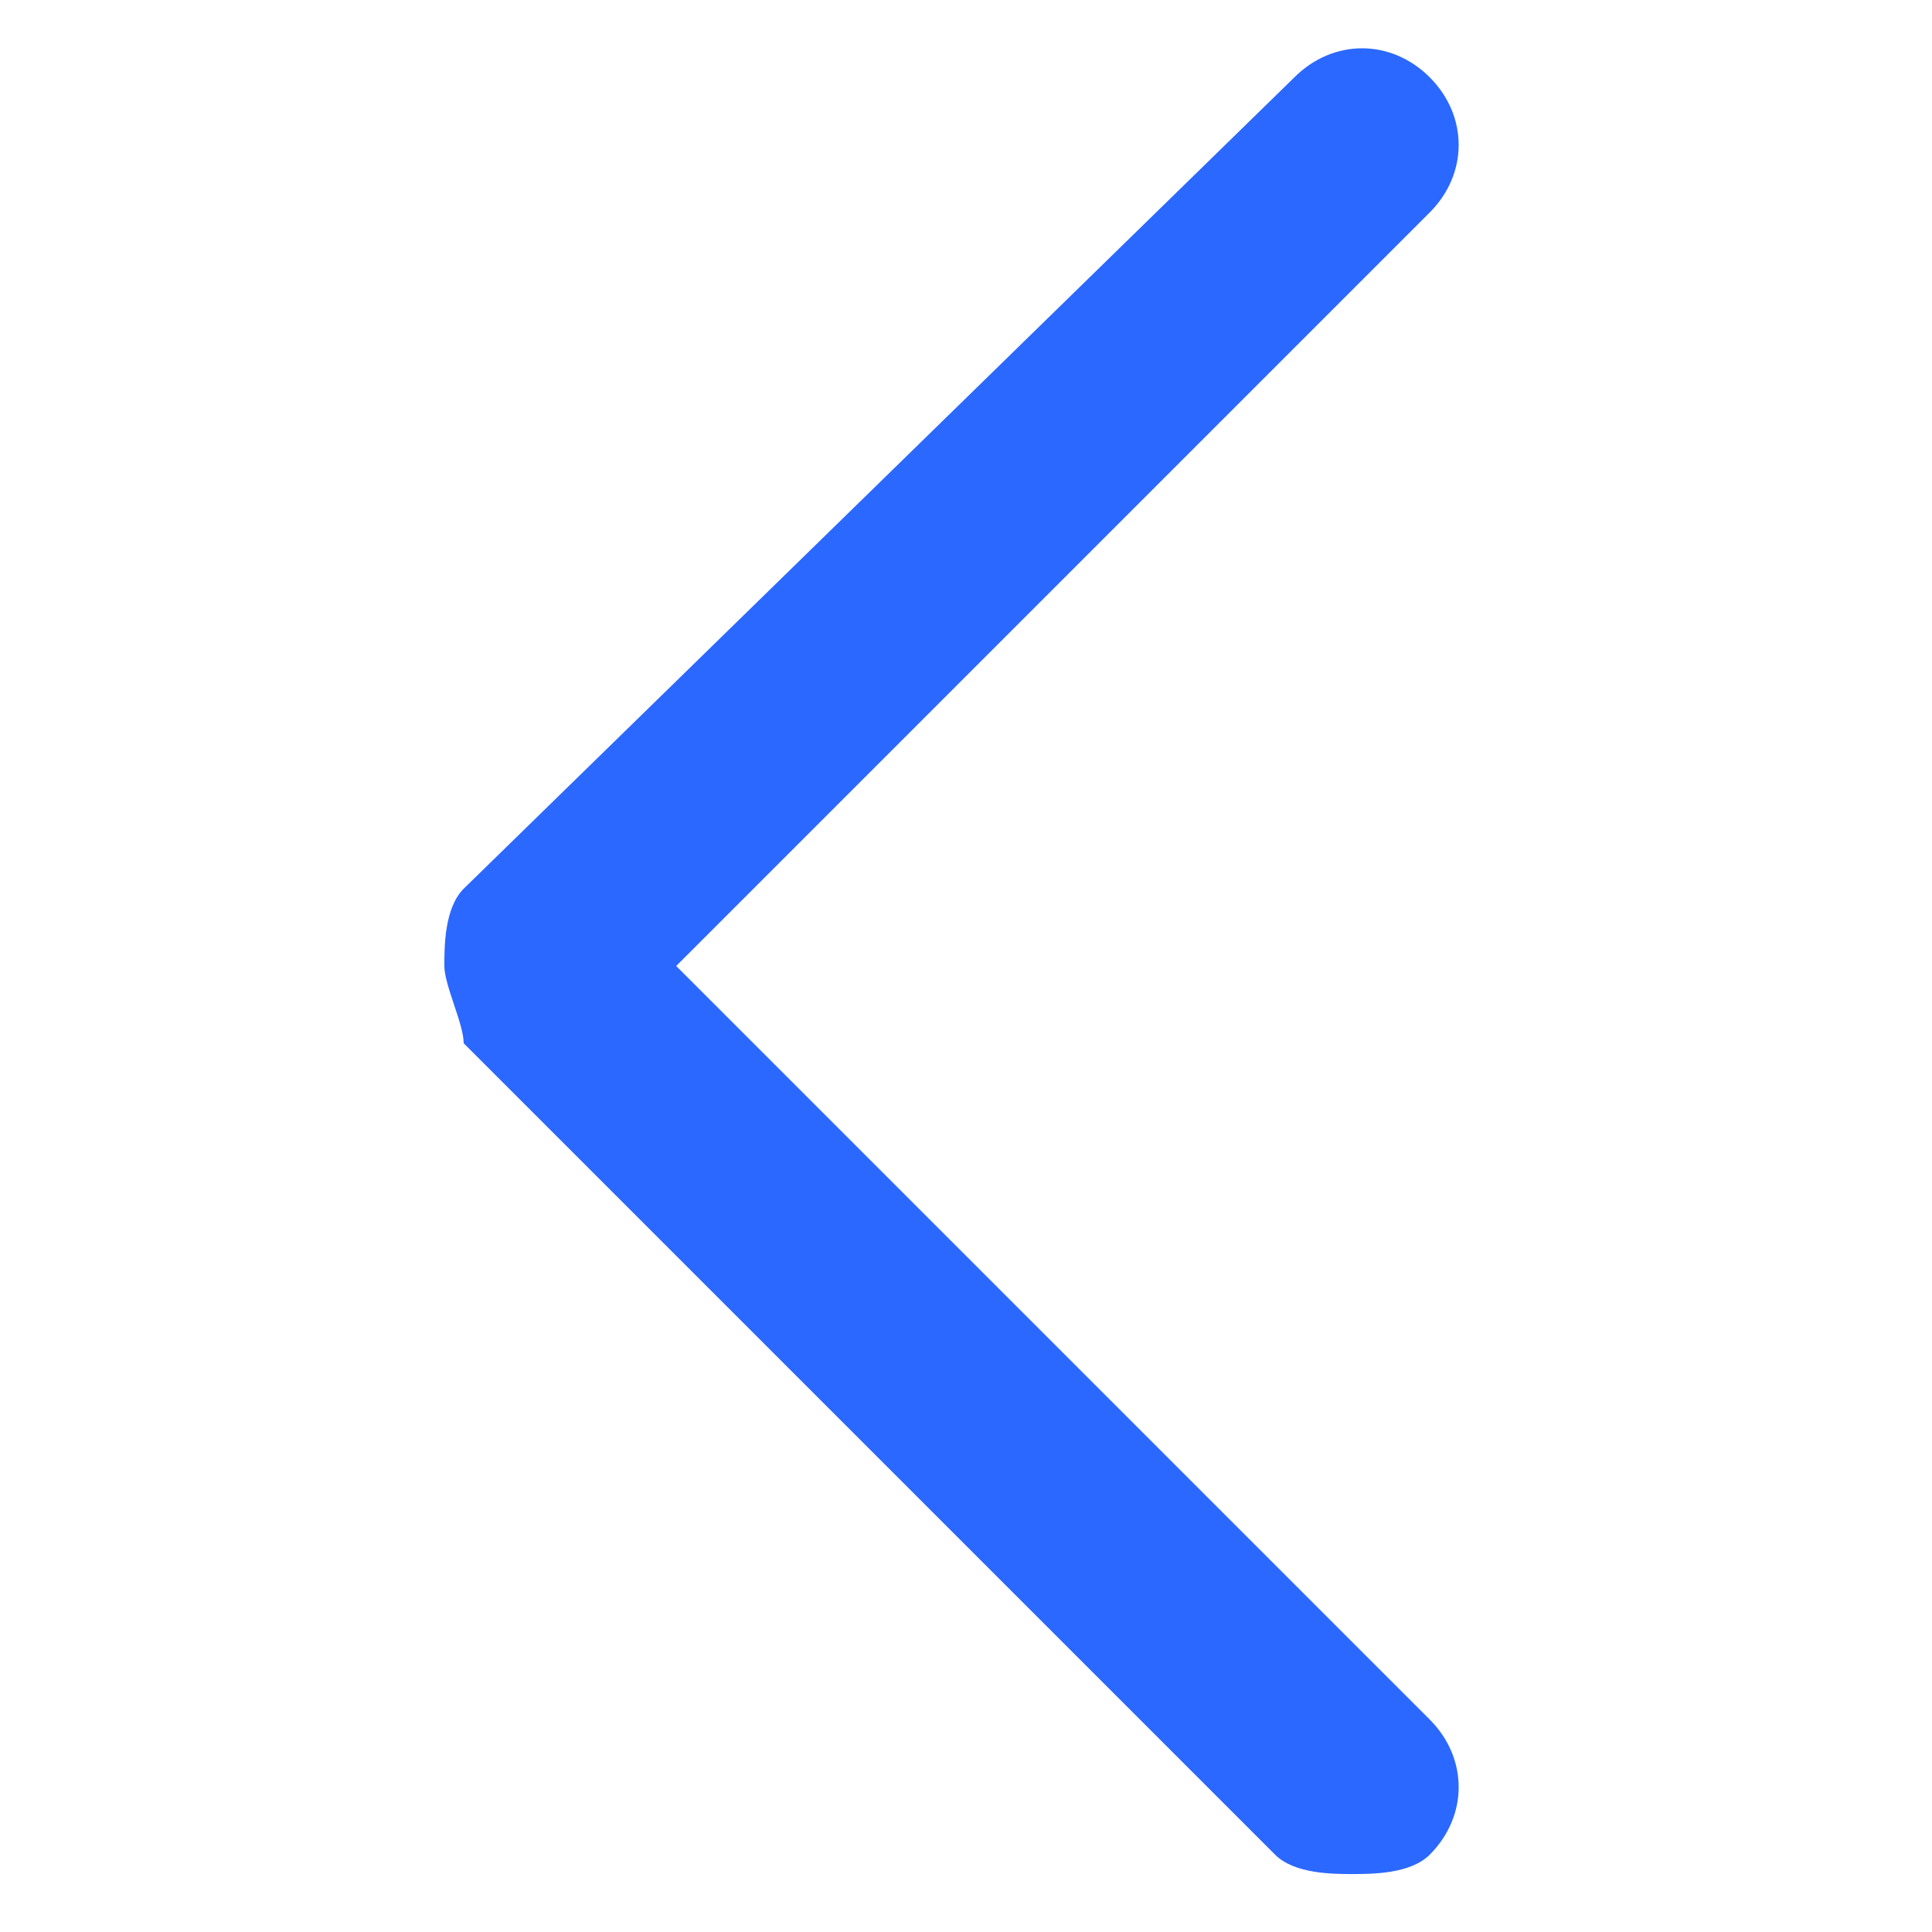 <svg xmlns="http://www.w3.org/2000/svg" xmlns:xlink="http://www.w3.org/1999/xlink" id="Layer_1" x="0" y="0" version="1.1" viewBox="0 0 10 10" style="enable-background:new 0 0 10 10" xml:space="preserve"><style type="text/css">.st0{fill:#2b68ff}</style><title>common_icon_back</title><desc>Created with Sketch.</desc><path d="M3.5,5l3.9-3.9c0.2-0.2,0.2-0.5,0-0.7s-0.5-0.2-0.7,0L2.4,4.6C2.3,4.7,2.3,4.9,2.3,5s0.1,0.3,0.1,0.4l4.2,4.2	C6.7,9.7,6.9,9.7,7,9.7s0.3,0,0.4-0.1c0.2-0.2,0.2-0.5,0-0.7L3.5,5z" class="st0"/></svg>